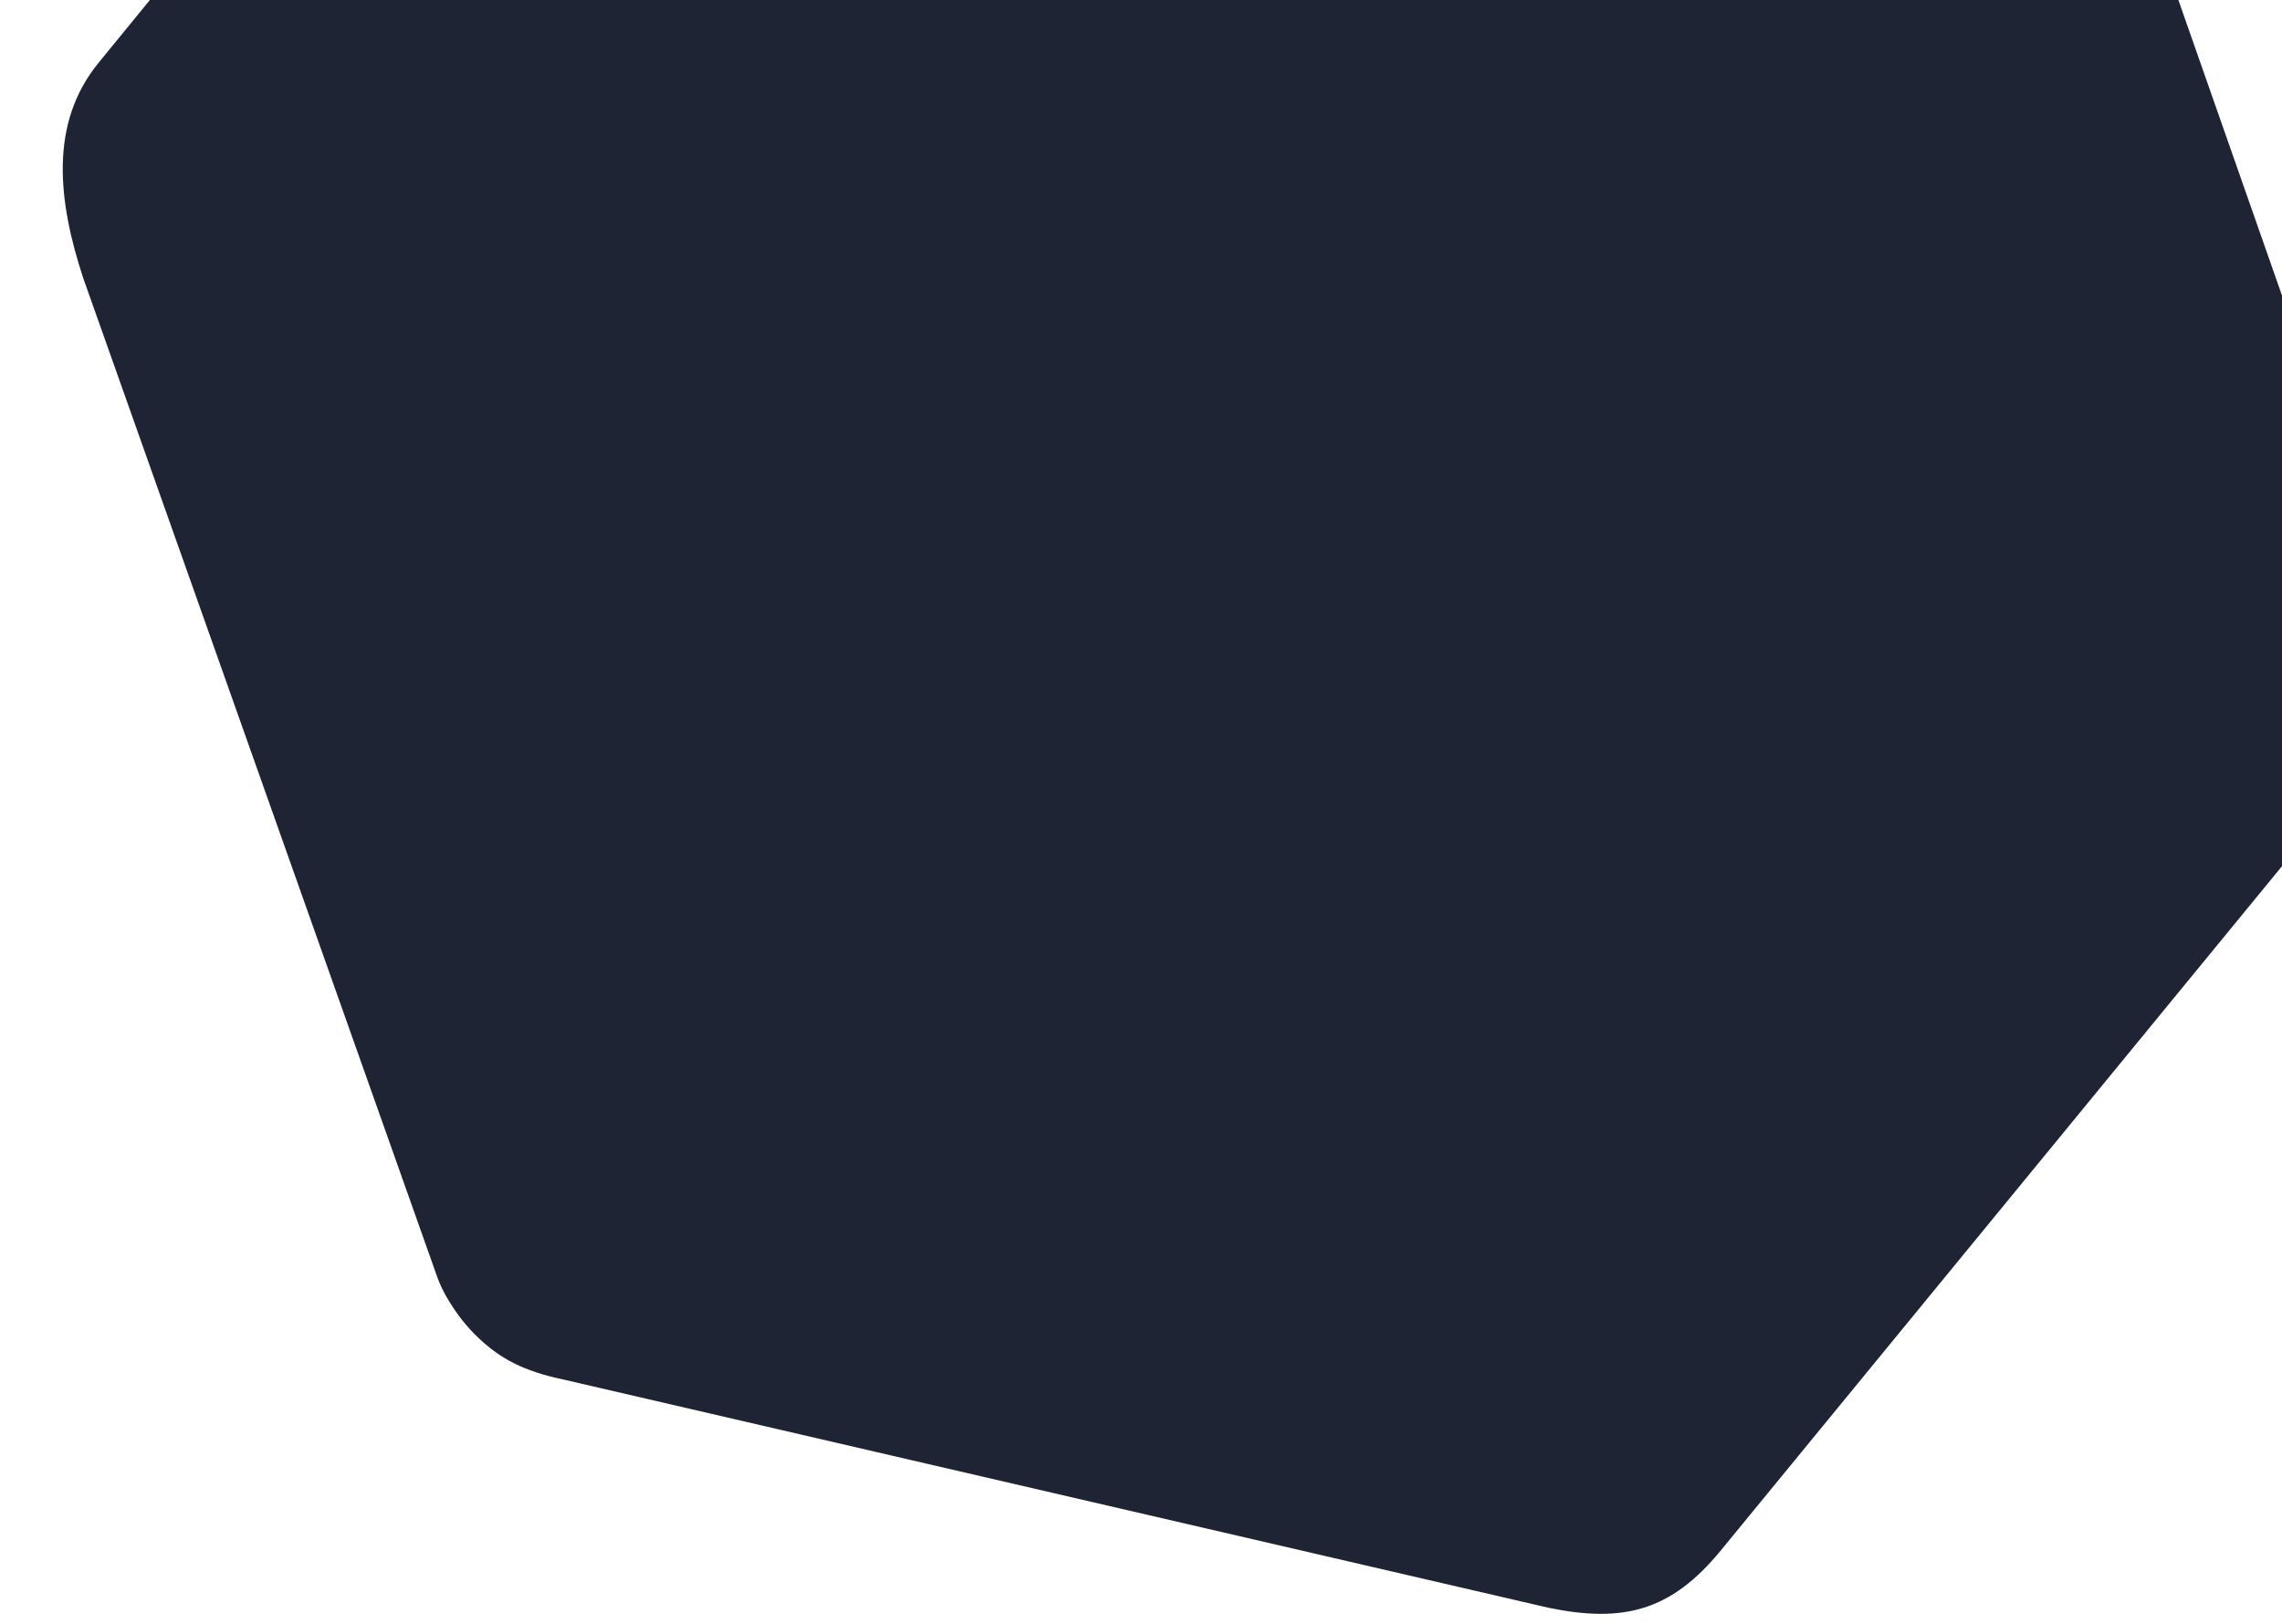 
<svg width="908" height="646" viewBox="0 0 908 646" fill="none" xmlns="http://www.w3.org/2000/svg">
<path fill-rule="evenodd" clip-rule="evenodd" d="M173.477 506.66C175.368 512.332 177.83 516.474 180.275 520.193C183.661 525.342 187.212 529.38 190.947 532.84C198.987 540.286 207.916 545.495 224.486 548.936L615.906 639.619C645.737 645.814 664.807 641.126 684.691 616.884L941.144 304.208C961.028 279.965 955.976 256.289 945.922 225.753L805.768 -174.003C804.528 -177.722 803.529 -180.625 802.157 -183.212C799.094 -188.986 795.966 -192.996 791.335 -197.261C784.628 -203.437 777.964 -209.508 759.918 -213.256L377.255 -303.873C347.423 -310.068 316.194 -313.859 296.31 -289.616L39.277 24.911C19.393 49.154 23.095 80.219 33.15 110.756L173.477 506.66Z" fill="#1E2434"/>
</svg>
